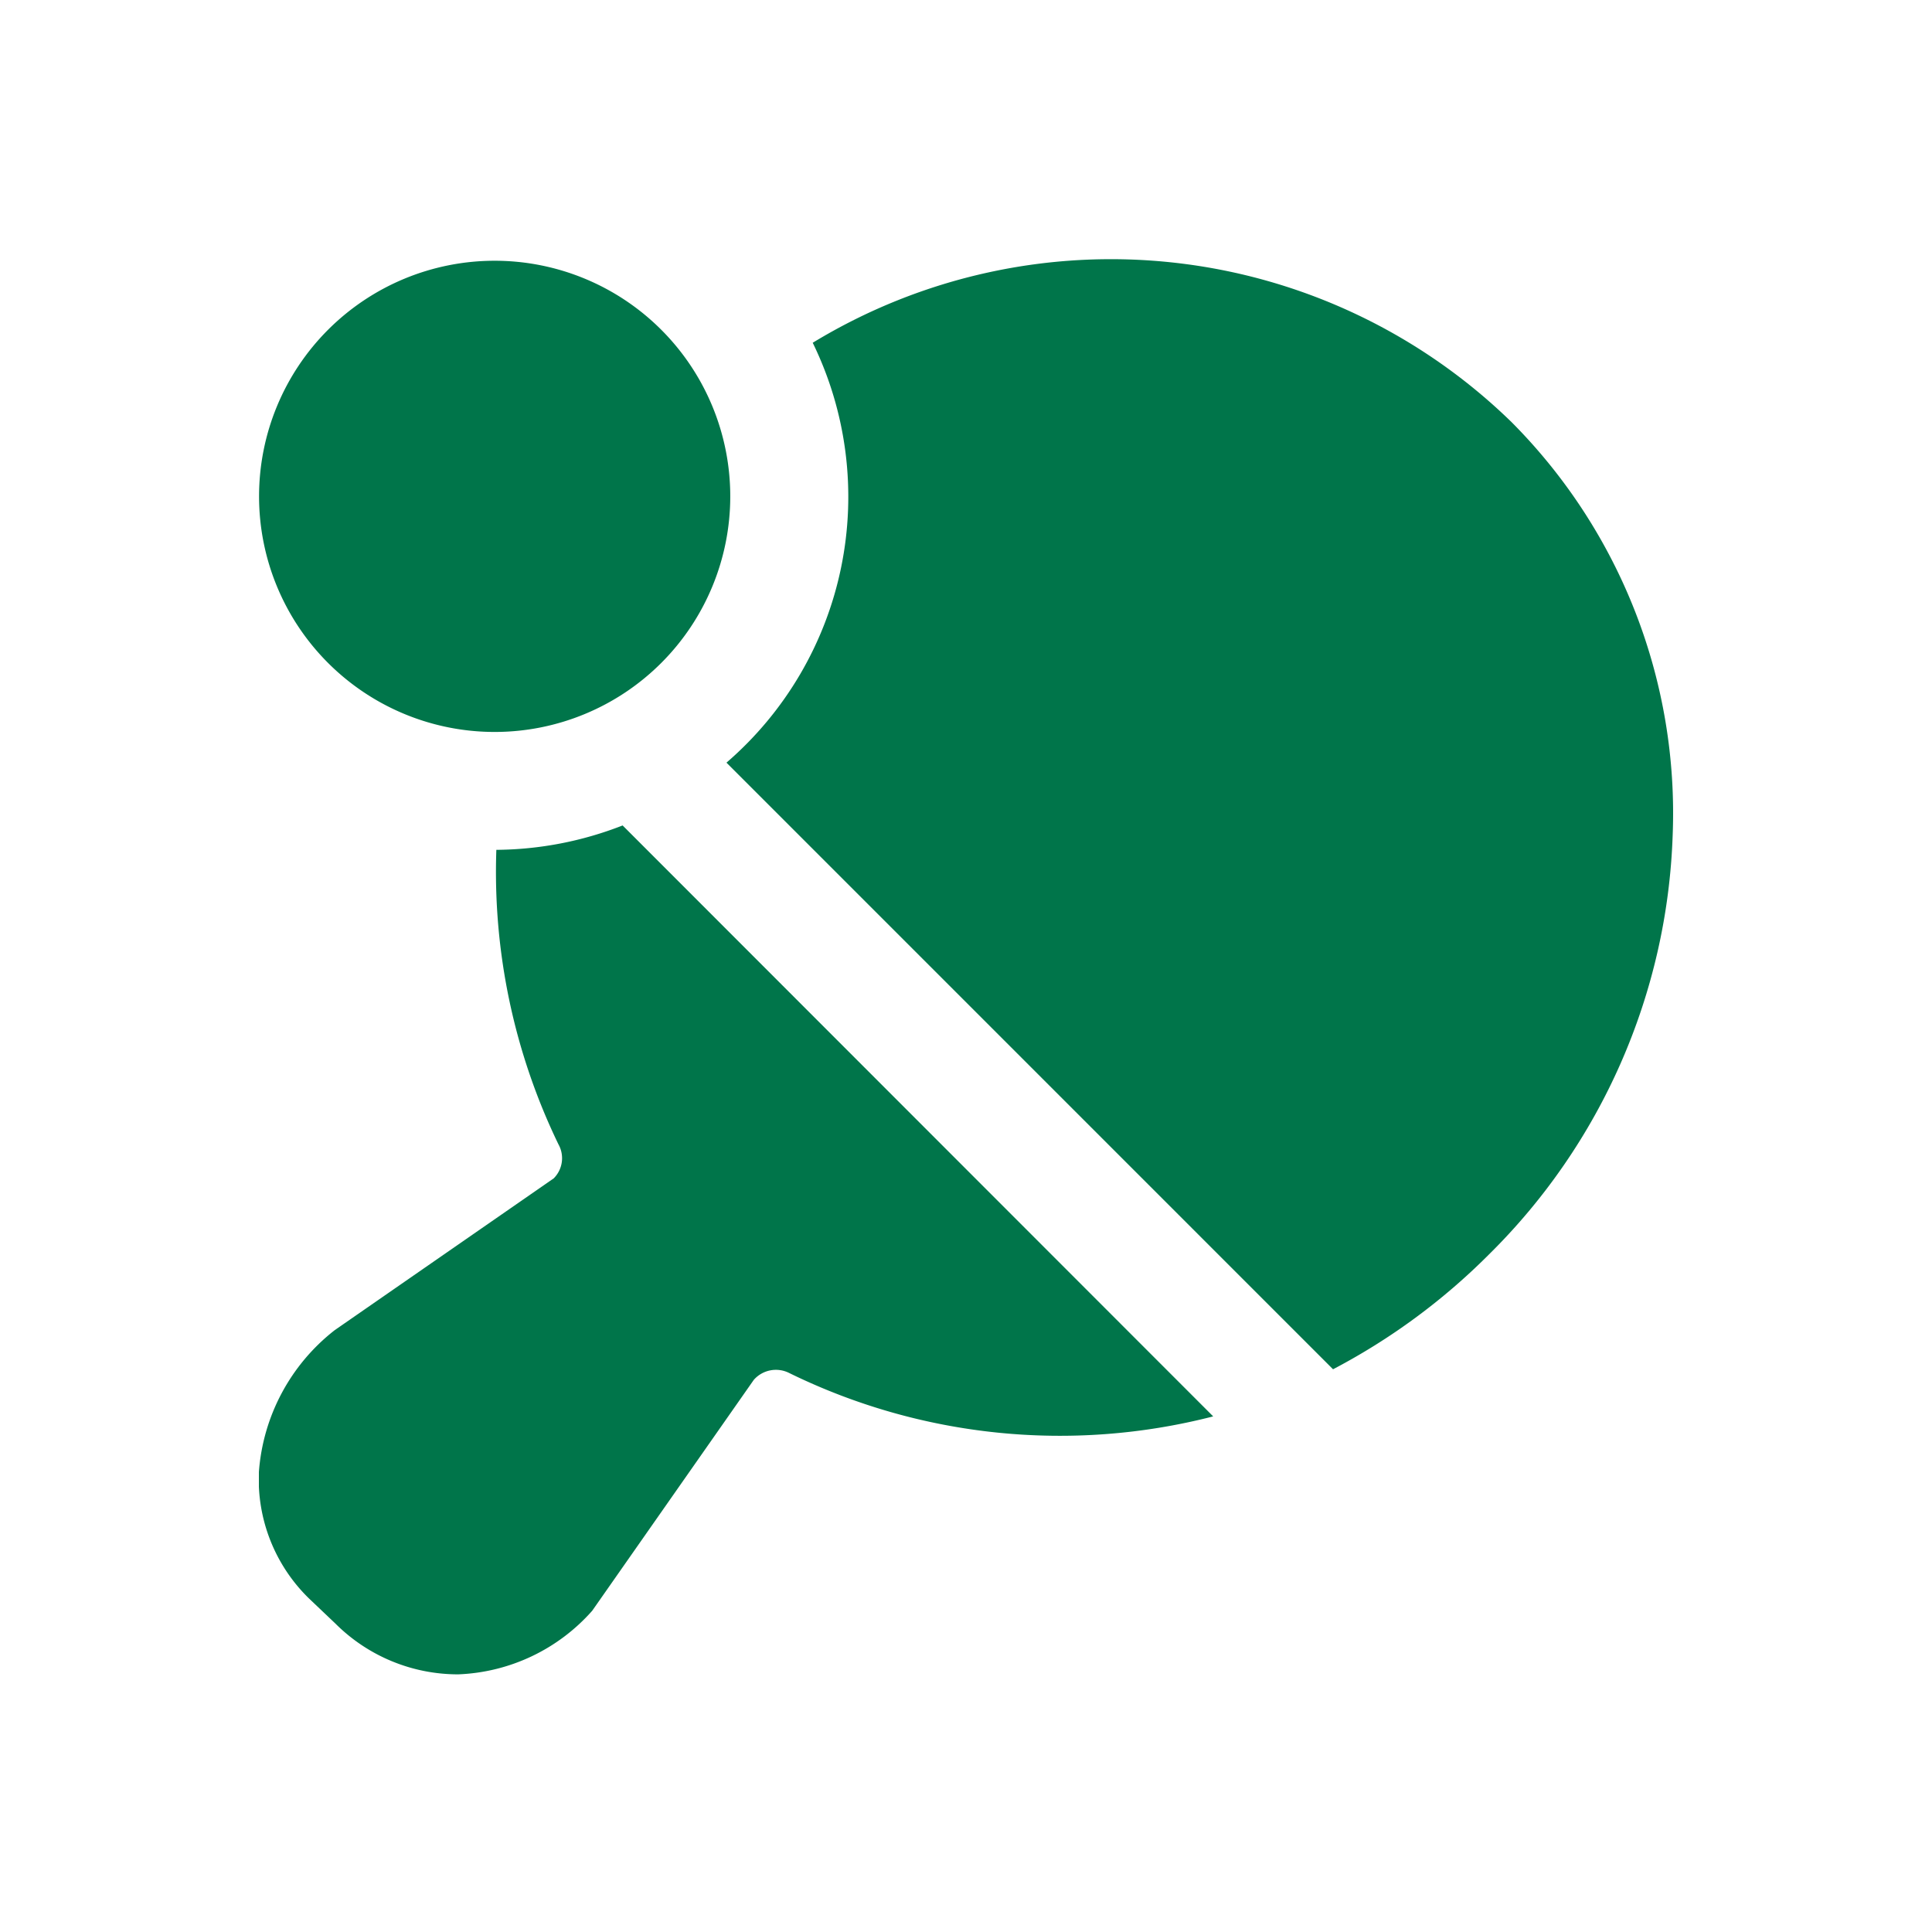 <svg data-name="그룹 137212" xmlns="http://www.w3.org/2000/svg" width="56" height="56" viewBox="0 0 56 56">
    <defs>
        <clipPath id="itv91hprta">
            <path data-name="사각형 117115" style="fill:#00754a" d="M0 0h40.992v41.021H0z"/>
        </clipPath>
    </defs>
    <g data-name="그룹 137199">
        <g data-name="그룹 137198" transform="translate(7.504 7.511)" style="clip-path:url(#itv91hprta)">
            <path data-name="패스 121129" d="M6.834 13.705a6.829 6.829 0 1 1 6.829-6.829 6.829 6.829 0 0 1-6.829 6.829m6.716.887 17.585 17.586a18.506 18.506 0 0 0 4.51-3.319 17.925 17.925 0 0 0 5.334-12.153 16.065 16.065 0 0 0-4.67-11.982 16.636 16.636 0 0 0-20.256-2.3 10.176 10.176 0 0 1-2.5 12.171m-3.01 1.82a10.22 10.22 0 0 1-3.66.707 18.123 18.123 0 0 0 1.8 8.536.825.825 0 0 1-.138.987l-6.348 4.4A5.742 5.742 0 0 0 0 35.158a4.82 4.82 0 0 0 1.461 3.672l.759.721a5.029 5.029 0 0 0 3.557 1.47 5.463 5.463 0 0 0 3.884-1.843l4.684-6.693a.853.853 0 0 1 1.024-.2 17.827 17.827 0 0 0 12.292 1.259z" style="fill:#00754a"/>
        </g>
    </g>
</svg>
